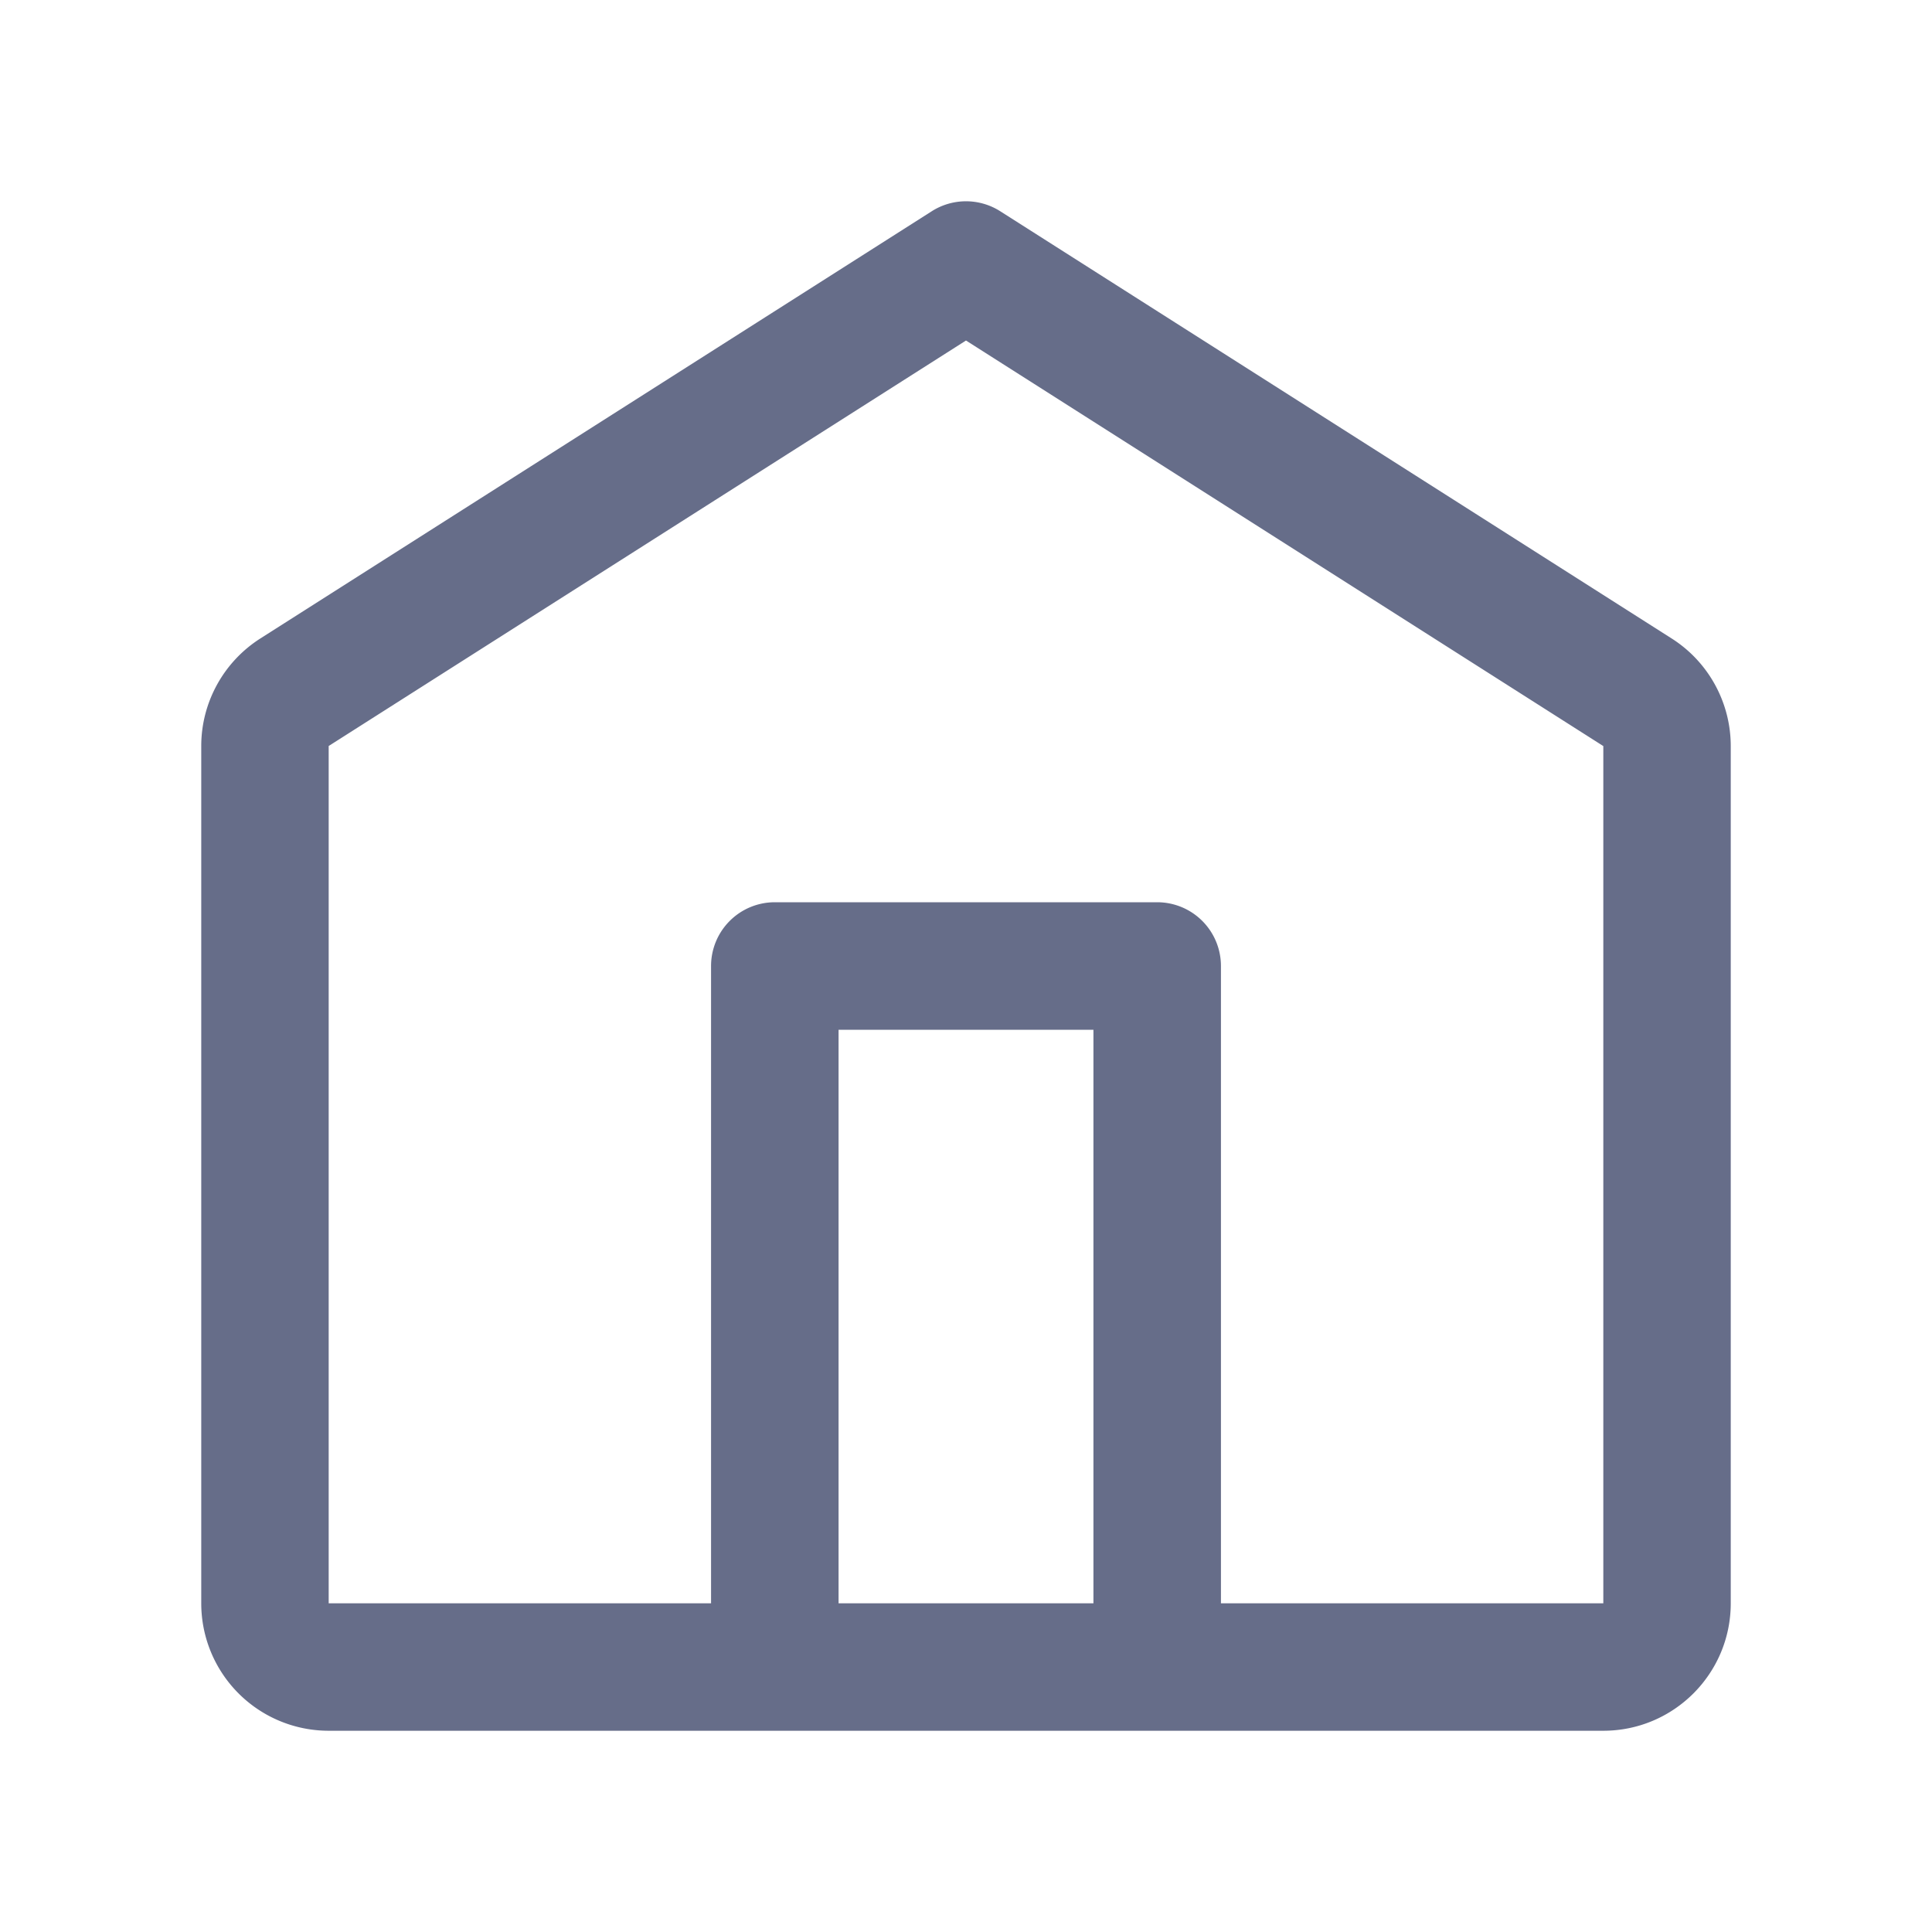 <svg xmlns="http://www.w3.org/2000/svg" fill="none" viewBox="0 0 24 24"><path fill="#666D89" fill-rule="evenodd" d="m3.233 7.932 8.342-5.308a.792.792 0 0 1 .85 0l8.342 5.308c.456.29.733.795.733 1.336v10.649c0 .874-.709 1.583-1.583 1.583H4.083A1.583 1.583 0 0 1 2.5 19.917V9.267c0-.54.277-1.044.733-1.335Zm7.184 11.985h3.166v-7.125h-3.166v7.125Zm4.75 0V12a.792.792 0 0 0-.792-.792h-4.75a.792.792 0 0 0-.792.792v7.917h-4.75V9.267L12 4.23l7.917 5.038v10.649h-4.75Z" clip-rule="evenodd"/></svg>
